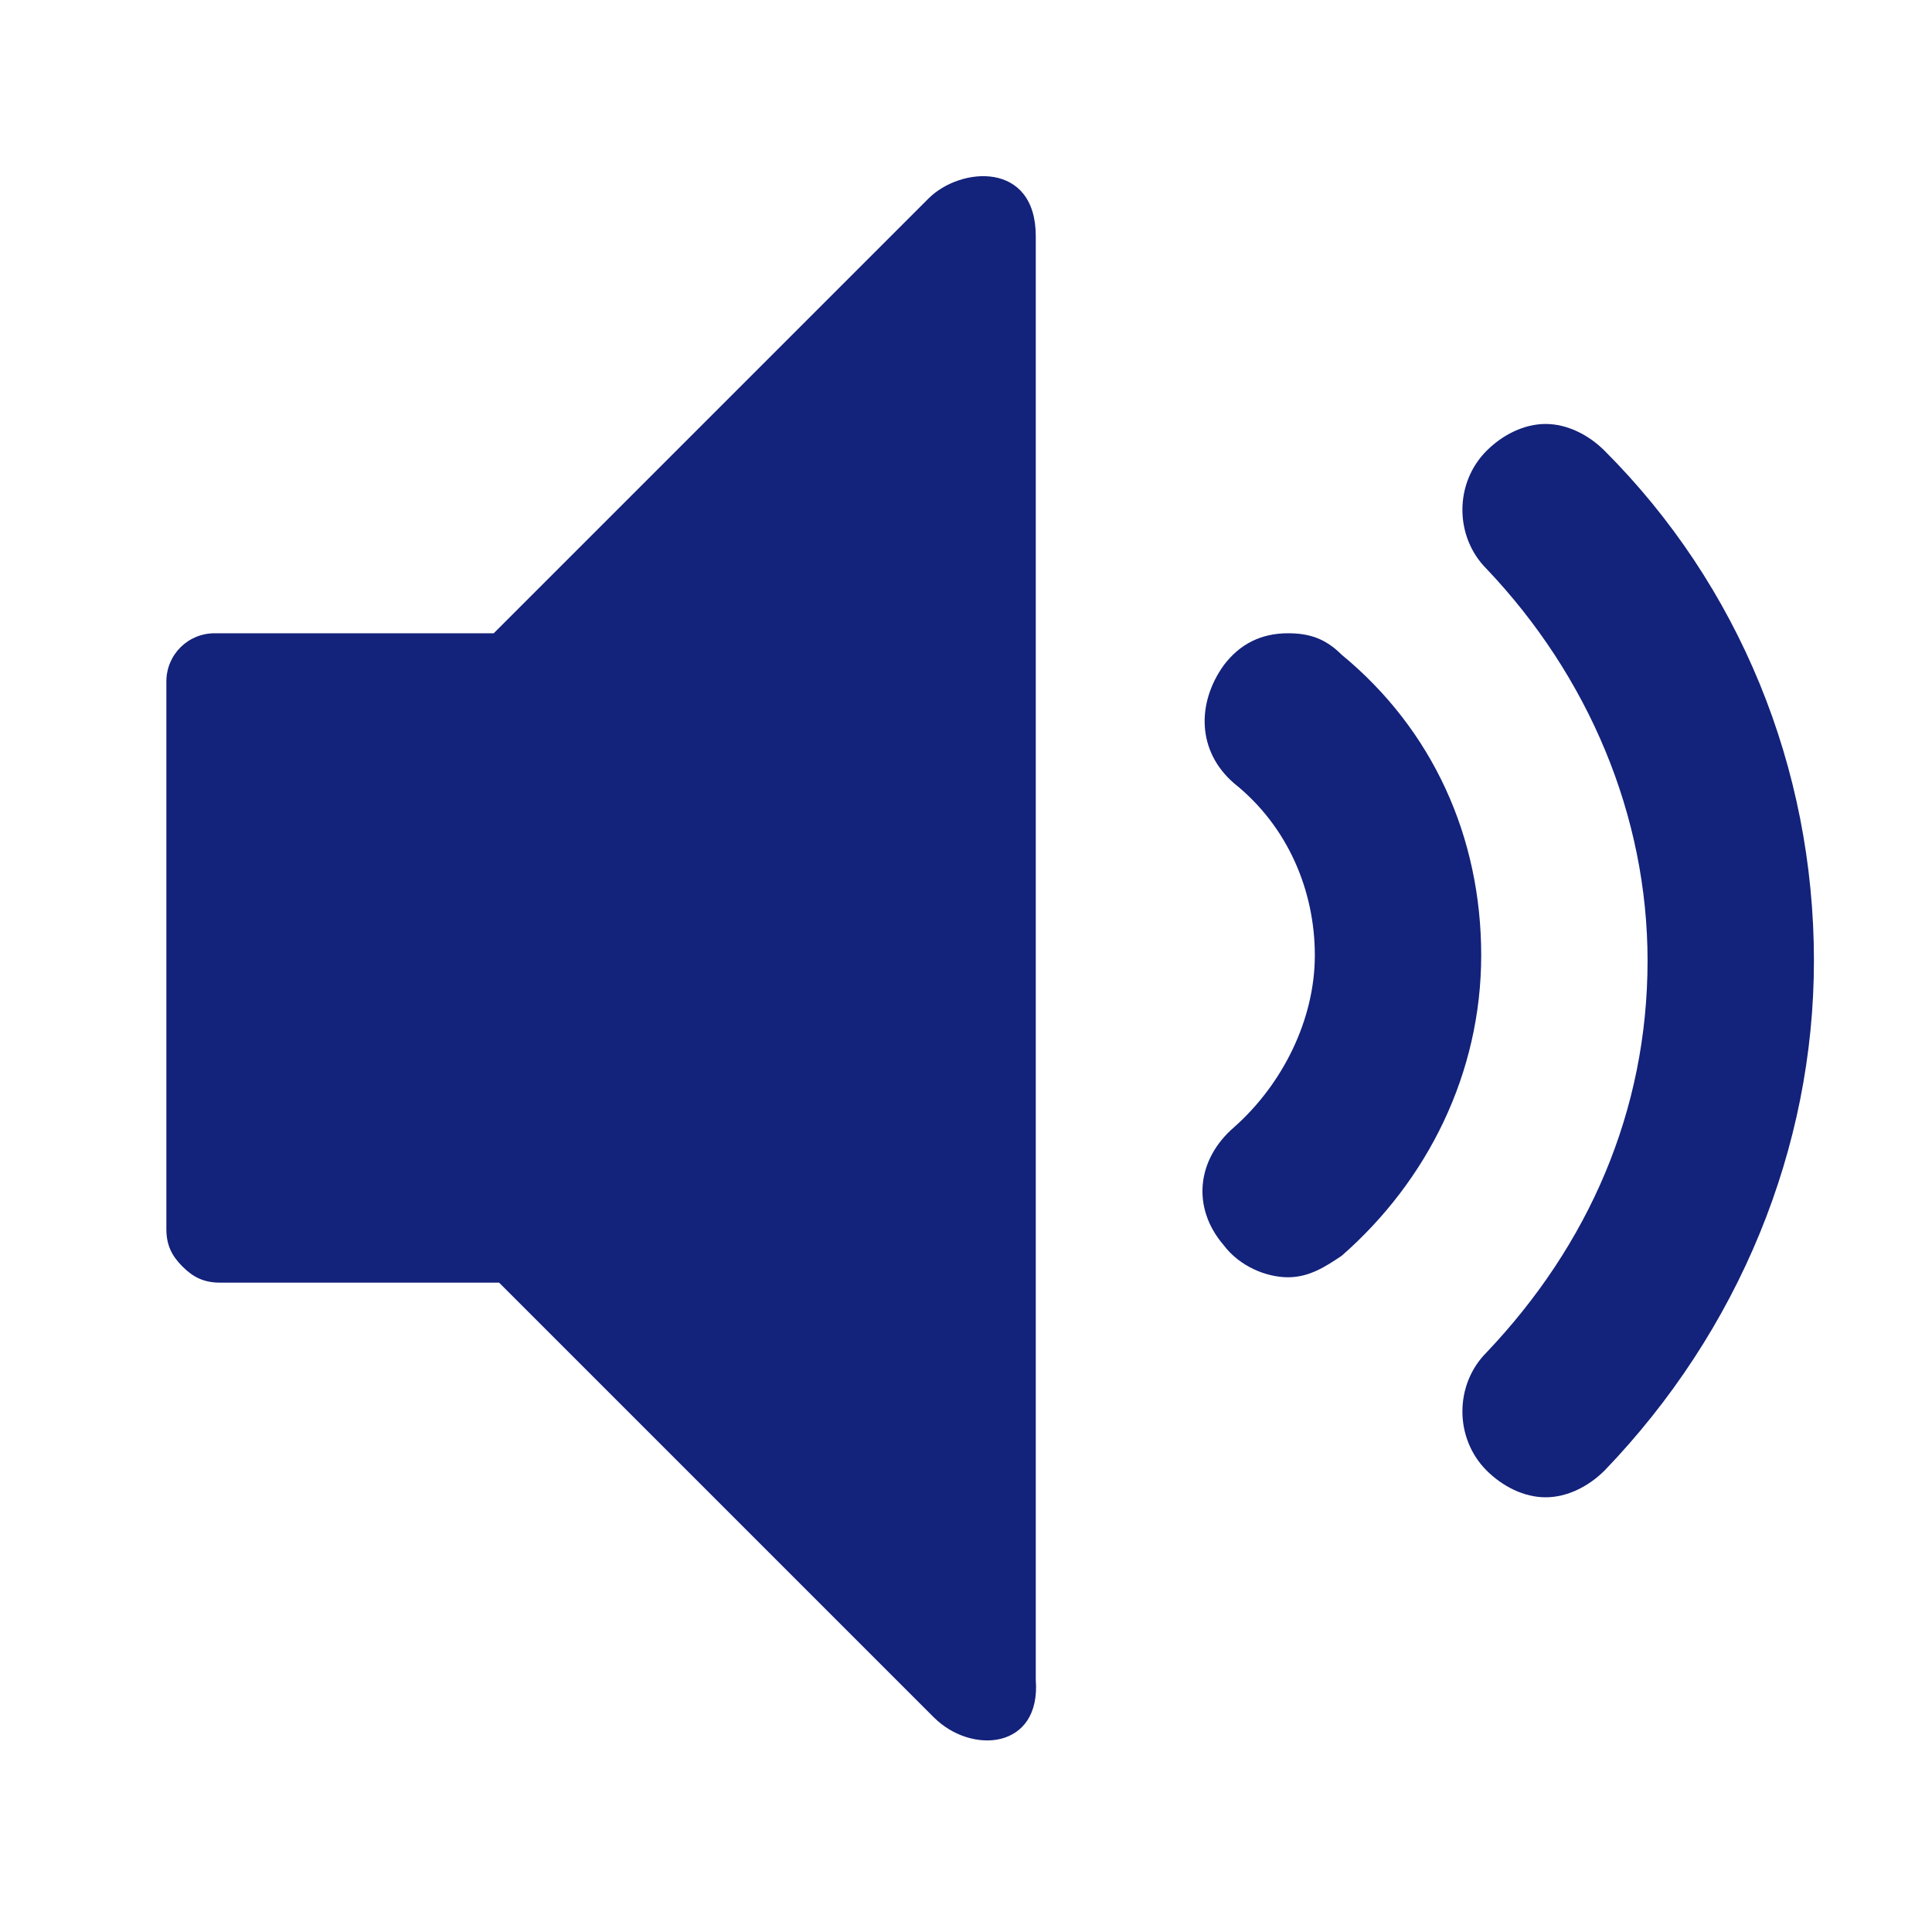 <?xml version="1.0" standalone="no"?><!DOCTYPE svg PUBLIC "-//W3C//DTD SVG 1.1//EN" "http://www.w3.org/Graphics/SVG/1.1/DTD/svg11.dtd"><svg t="1542287334607" class="icon" style="" viewBox="0 0 1024 1024" version="1.1" xmlns="http://www.w3.org/2000/svg" p-id="1873" xmlns:xlink="http://www.w3.org/1999/xlink" width="64" height="64"><defs><style type="text/css"></style></defs><path d="M494.933 910.222l-230.4-230.4H116.622c-8.533 0-14.222-2.844-19.911-8.533-5.689-5.689-8.533-11.378-8.533-19.911V361.244c0-14.222 11.378-25.6 25.6-25.6h147.911l230.4-230.4c17.067-17.067 56.889-19.911 56.889 19.911v765.156c2.844 36.978-34.133 39.822-54.044 19.911z" fill="#13227a" p-id="1874"></path><path d="M850.489 779.378c-8.533 8.533-19.911 14.222-31.289 14.222-11.378 0-22.756-5.689-31.289-14.222-17.067-17.067-17.067-45.511 0-62.578 54.044-56.889 85.333-128 85.333-207.644 0-76.8-31.289-150.756-85.333-207.644-17.067-17.067-17.067-45.511 0-62.578 8.533-8.533 19.911-14.222 31.289-14.222 11.378 0 22.756 5.689 31.289 14.222 71.111 71.111 110.933 167.822 110.933 270.222 0 99.556-39.822 196.267-110.933 270.222z" fill="#13227a" p-id="1875"></path><path d="M711.111 665.6c-8.533 5.689-17.067 11.378-28.444 11.378s-25.6-5.689-34.133-17.067c-17.067-19.911-14.222-45.511 5.689-62.578 25.6-22.756 42.667-56.889 42.667-91.022 0-34.133-14.222-68.267-42.667-91.022-19.911-17.067-19.911-42.667-5.689-62.578 8.533-11.378 19.911-17.067 34.133-17.067 11.378 0 19.911 2.844 28.444 11.378 48.356 39.822 73.956 96.711 73.956 159.289 0 62.578-28.444 119.467-73.956 159.289z" fill="#13227a" p-id="1876"></path></svg>
